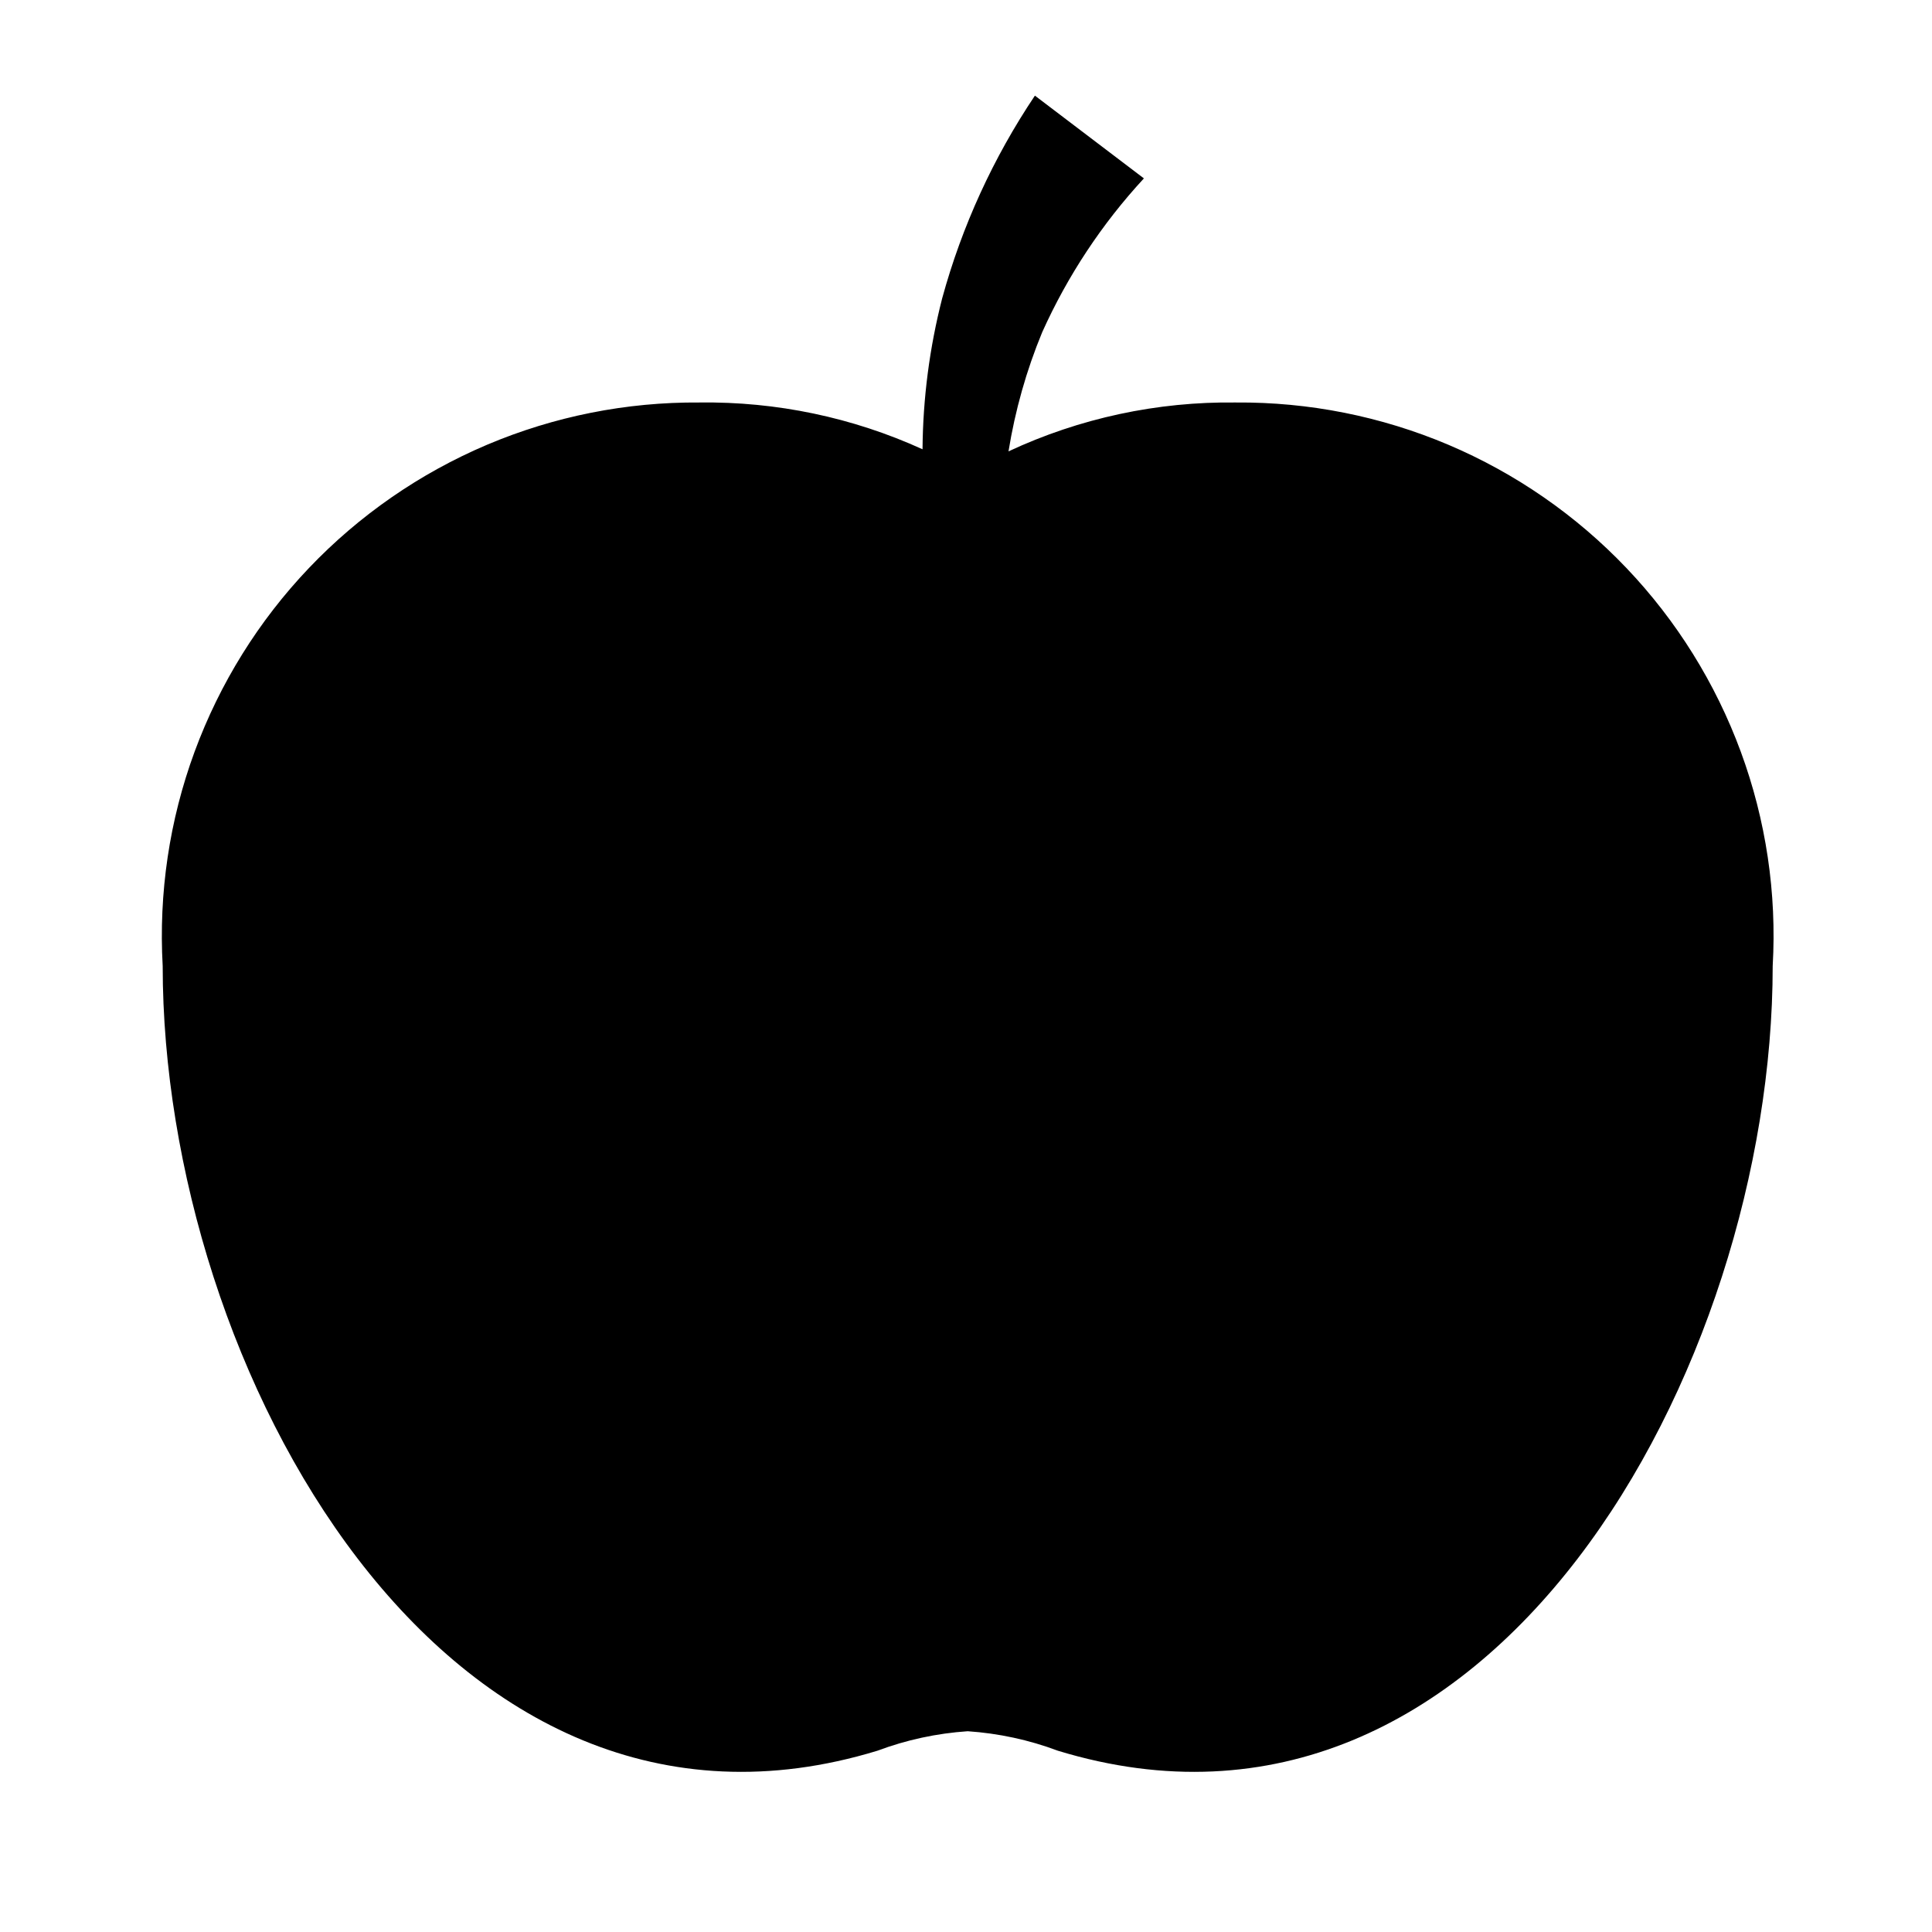 <svg width="24" height="24" viewBox="0 0 24 24" fill="none" xmlns="http://www.w3.org/2000/svg">
<path d="M15.354 5C14.378 4.987 13.412 5.194 12.528 5.607C12.61 5.099 12.75 4.602 12.947 4.126C13.262 3.426 13.688 2.781 14.21 2.216L12.856 1.188C12.339 1.959 11.949 2.81 11.704 3.706C11.547 4.319 11.465 4.948 11.46 5.581C10.591 5.185 9.644 4.987 8.688 5C7.782 4.993 6.884 5.172 6.05 5.525C5.216 5.879 4.463 6.4 3.838 7.056C3.213 7.712 2.73 8.489 2.417 9.339C2.104 10.19 1.97 11.095 2.021 12C2.021 16.994 5.522 23.39 10.9 21.748C11.26 21.613 11.637 21.532 12.021 21.506C12.404 21.532 12.782 21.613 13.141 21.748C18.519 23.39 22.021 16.994 22.021 12C22.073 11.095 21.938 10.19 21.625 9.339C21.312 8.489 20.829 7.712 20.204 7.056C19.579 6.4 18.826 5.879 17.992 5.525C17.158 5.172 16.26 4.993 15.354 5Z" fill="black"/>
</svg>
